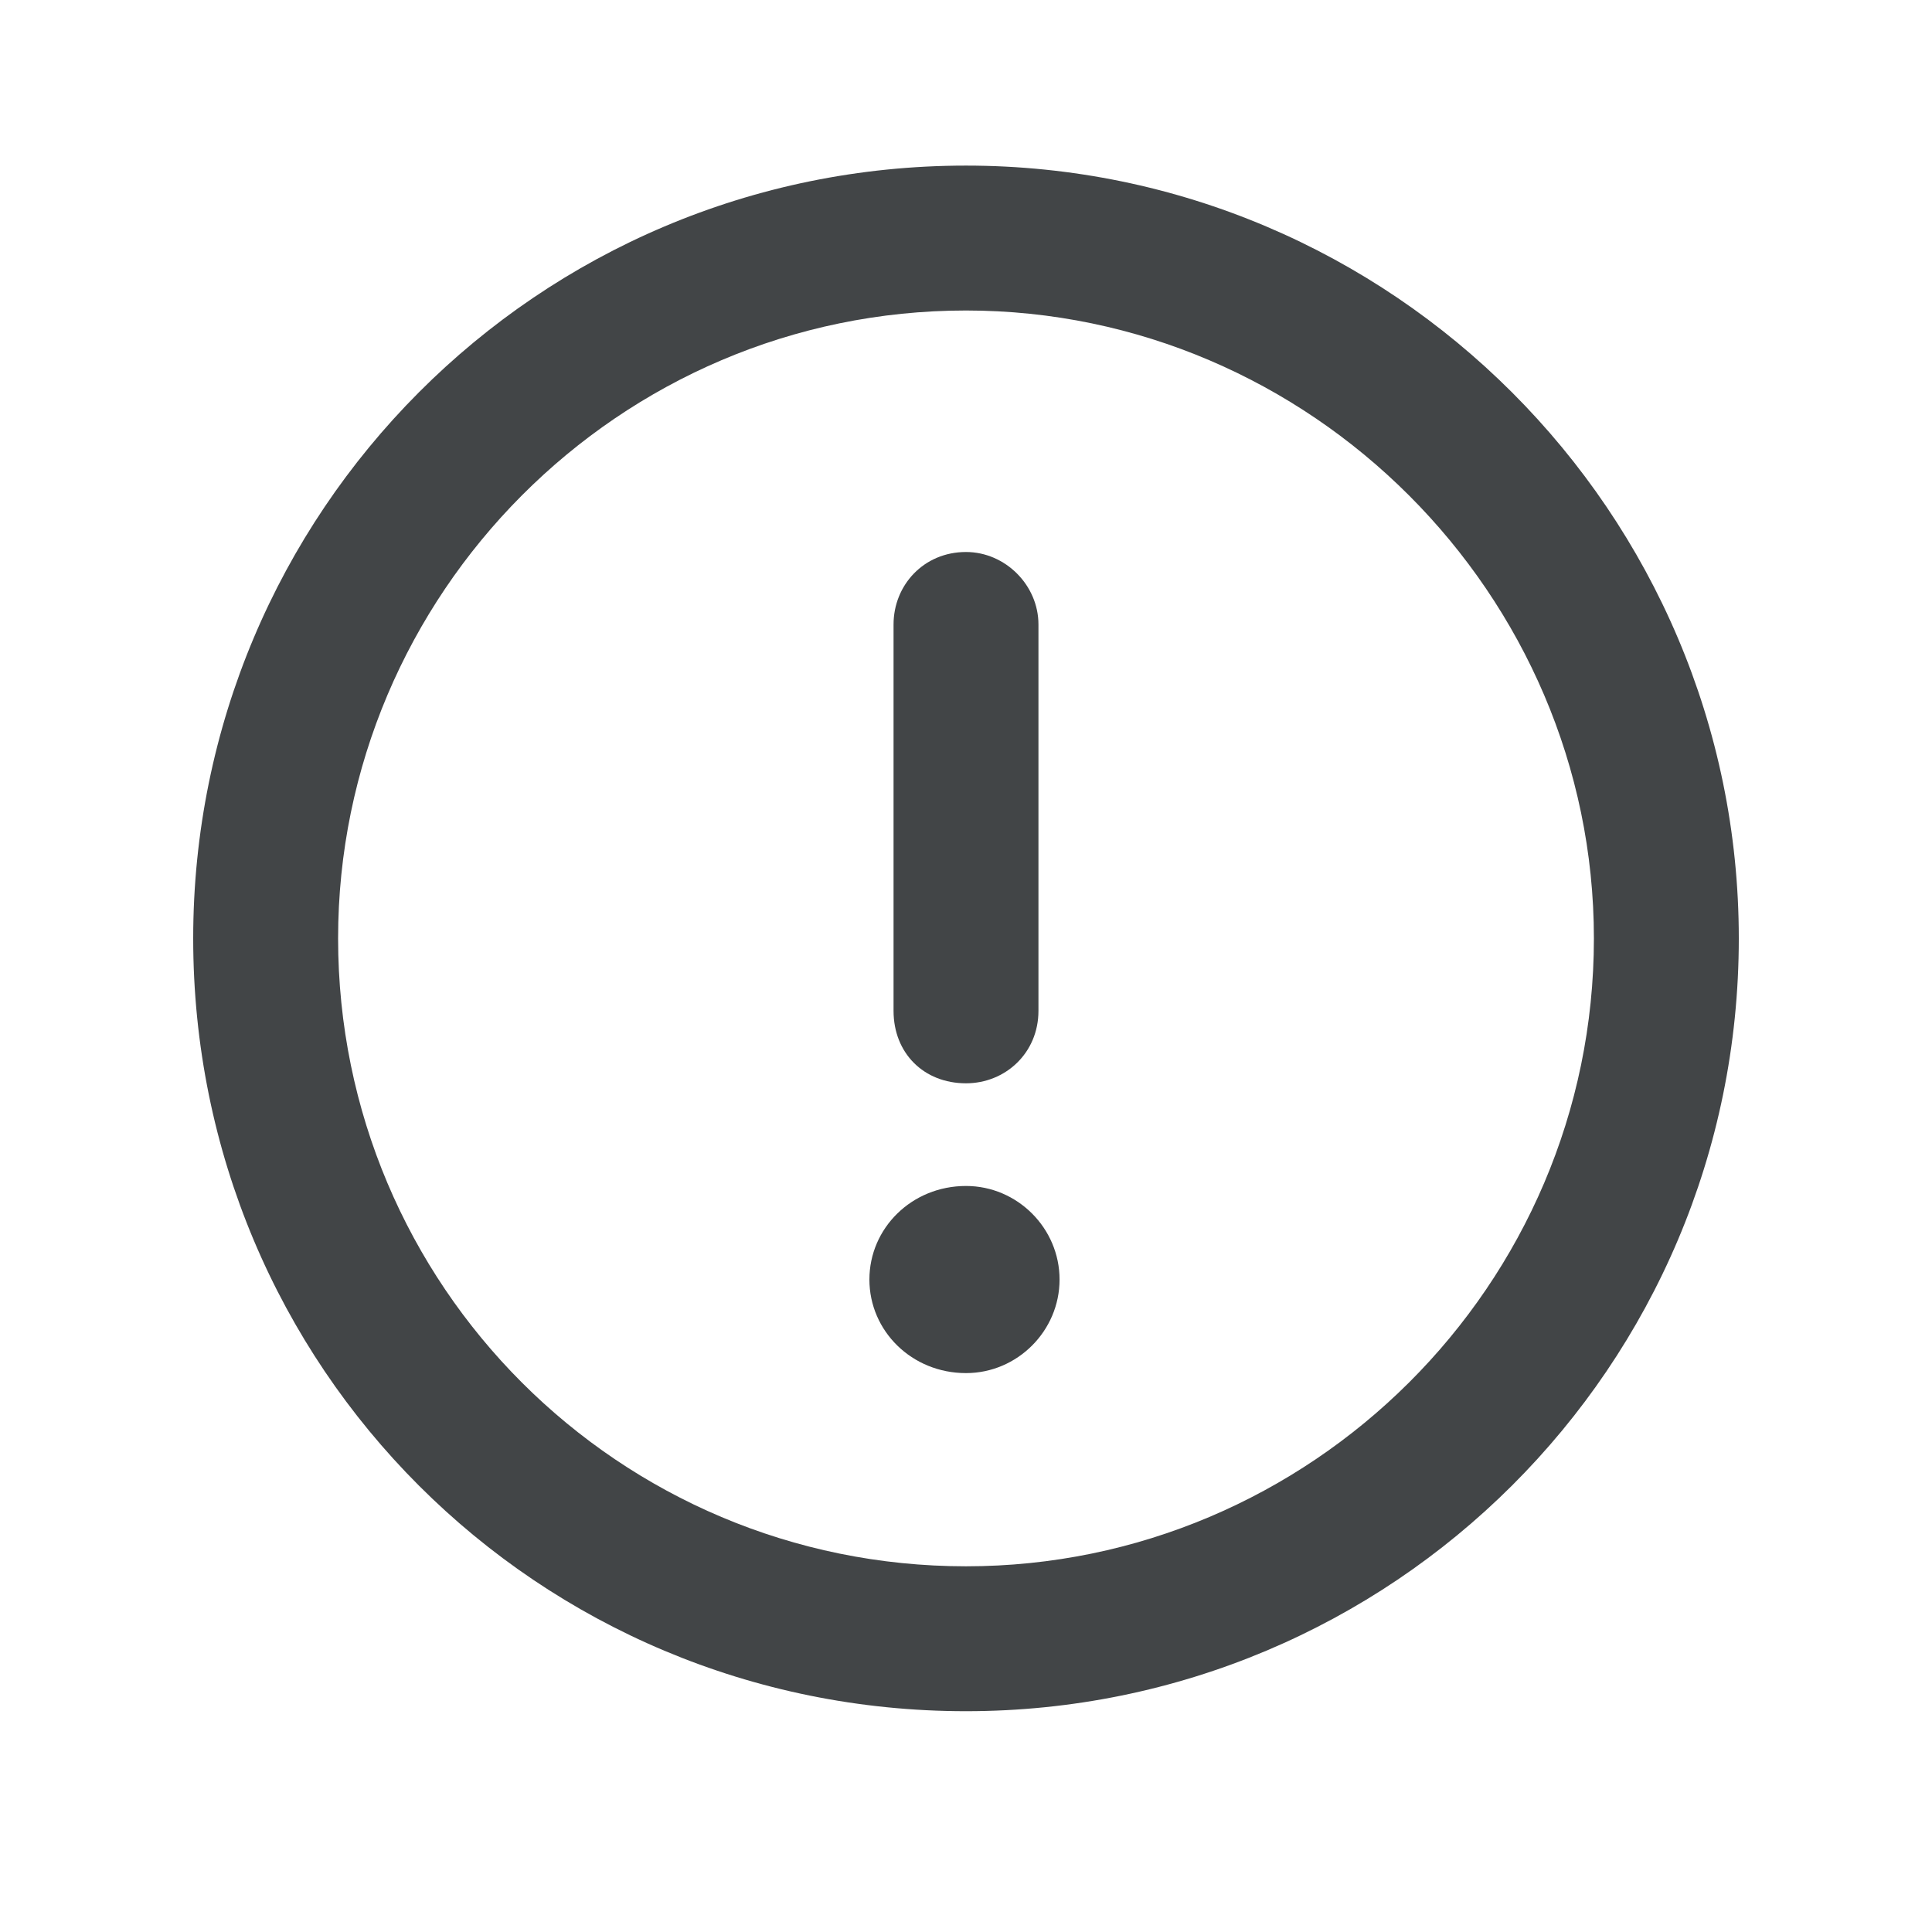 <svg width="28" height="28" viewBox="0 0 28 28" fill="none" xmlns="http://www.w3.org/2000/svg">
<path d="M14 2.4C20.169 2.4 25.2 7.431 25.2 13.6C25.2 19.812 20.169 24.8 14 24.8C7.787 24.8 2.8 19.812 2.8 13.6C2.8 7.431 7.787 2.4 14 2.4ZM14 22.7C18.988 22.7 23.1 18.631 23.1 13.6C23.1 8.613 18.988 4.5 14 4.5C8.969 4.5 4.9 8.613 4.9 13.6C4.9 18.631 8.969 22.7 14 22.7ZM14 15.7C13.387 15.7 12.95 15.262 12.95 14.65V9.05C12.95 8.481 13.387 8 14 8C14.569 8 15.05 8.481 15.05 9.05V14.65C15.05 15.262 14.569 15.7 14 15.7ZM14 17.188C14.744 17.188 15.356 17.8 15.356 18.544C15.356 19.288 14.744 19.9 14 19.9C13.213 19.9 12.6 19.288 12.6 18.544C12.6 17.8 13.213 17.188 14 17.188Z" fill="#424547"/>
</svg>
